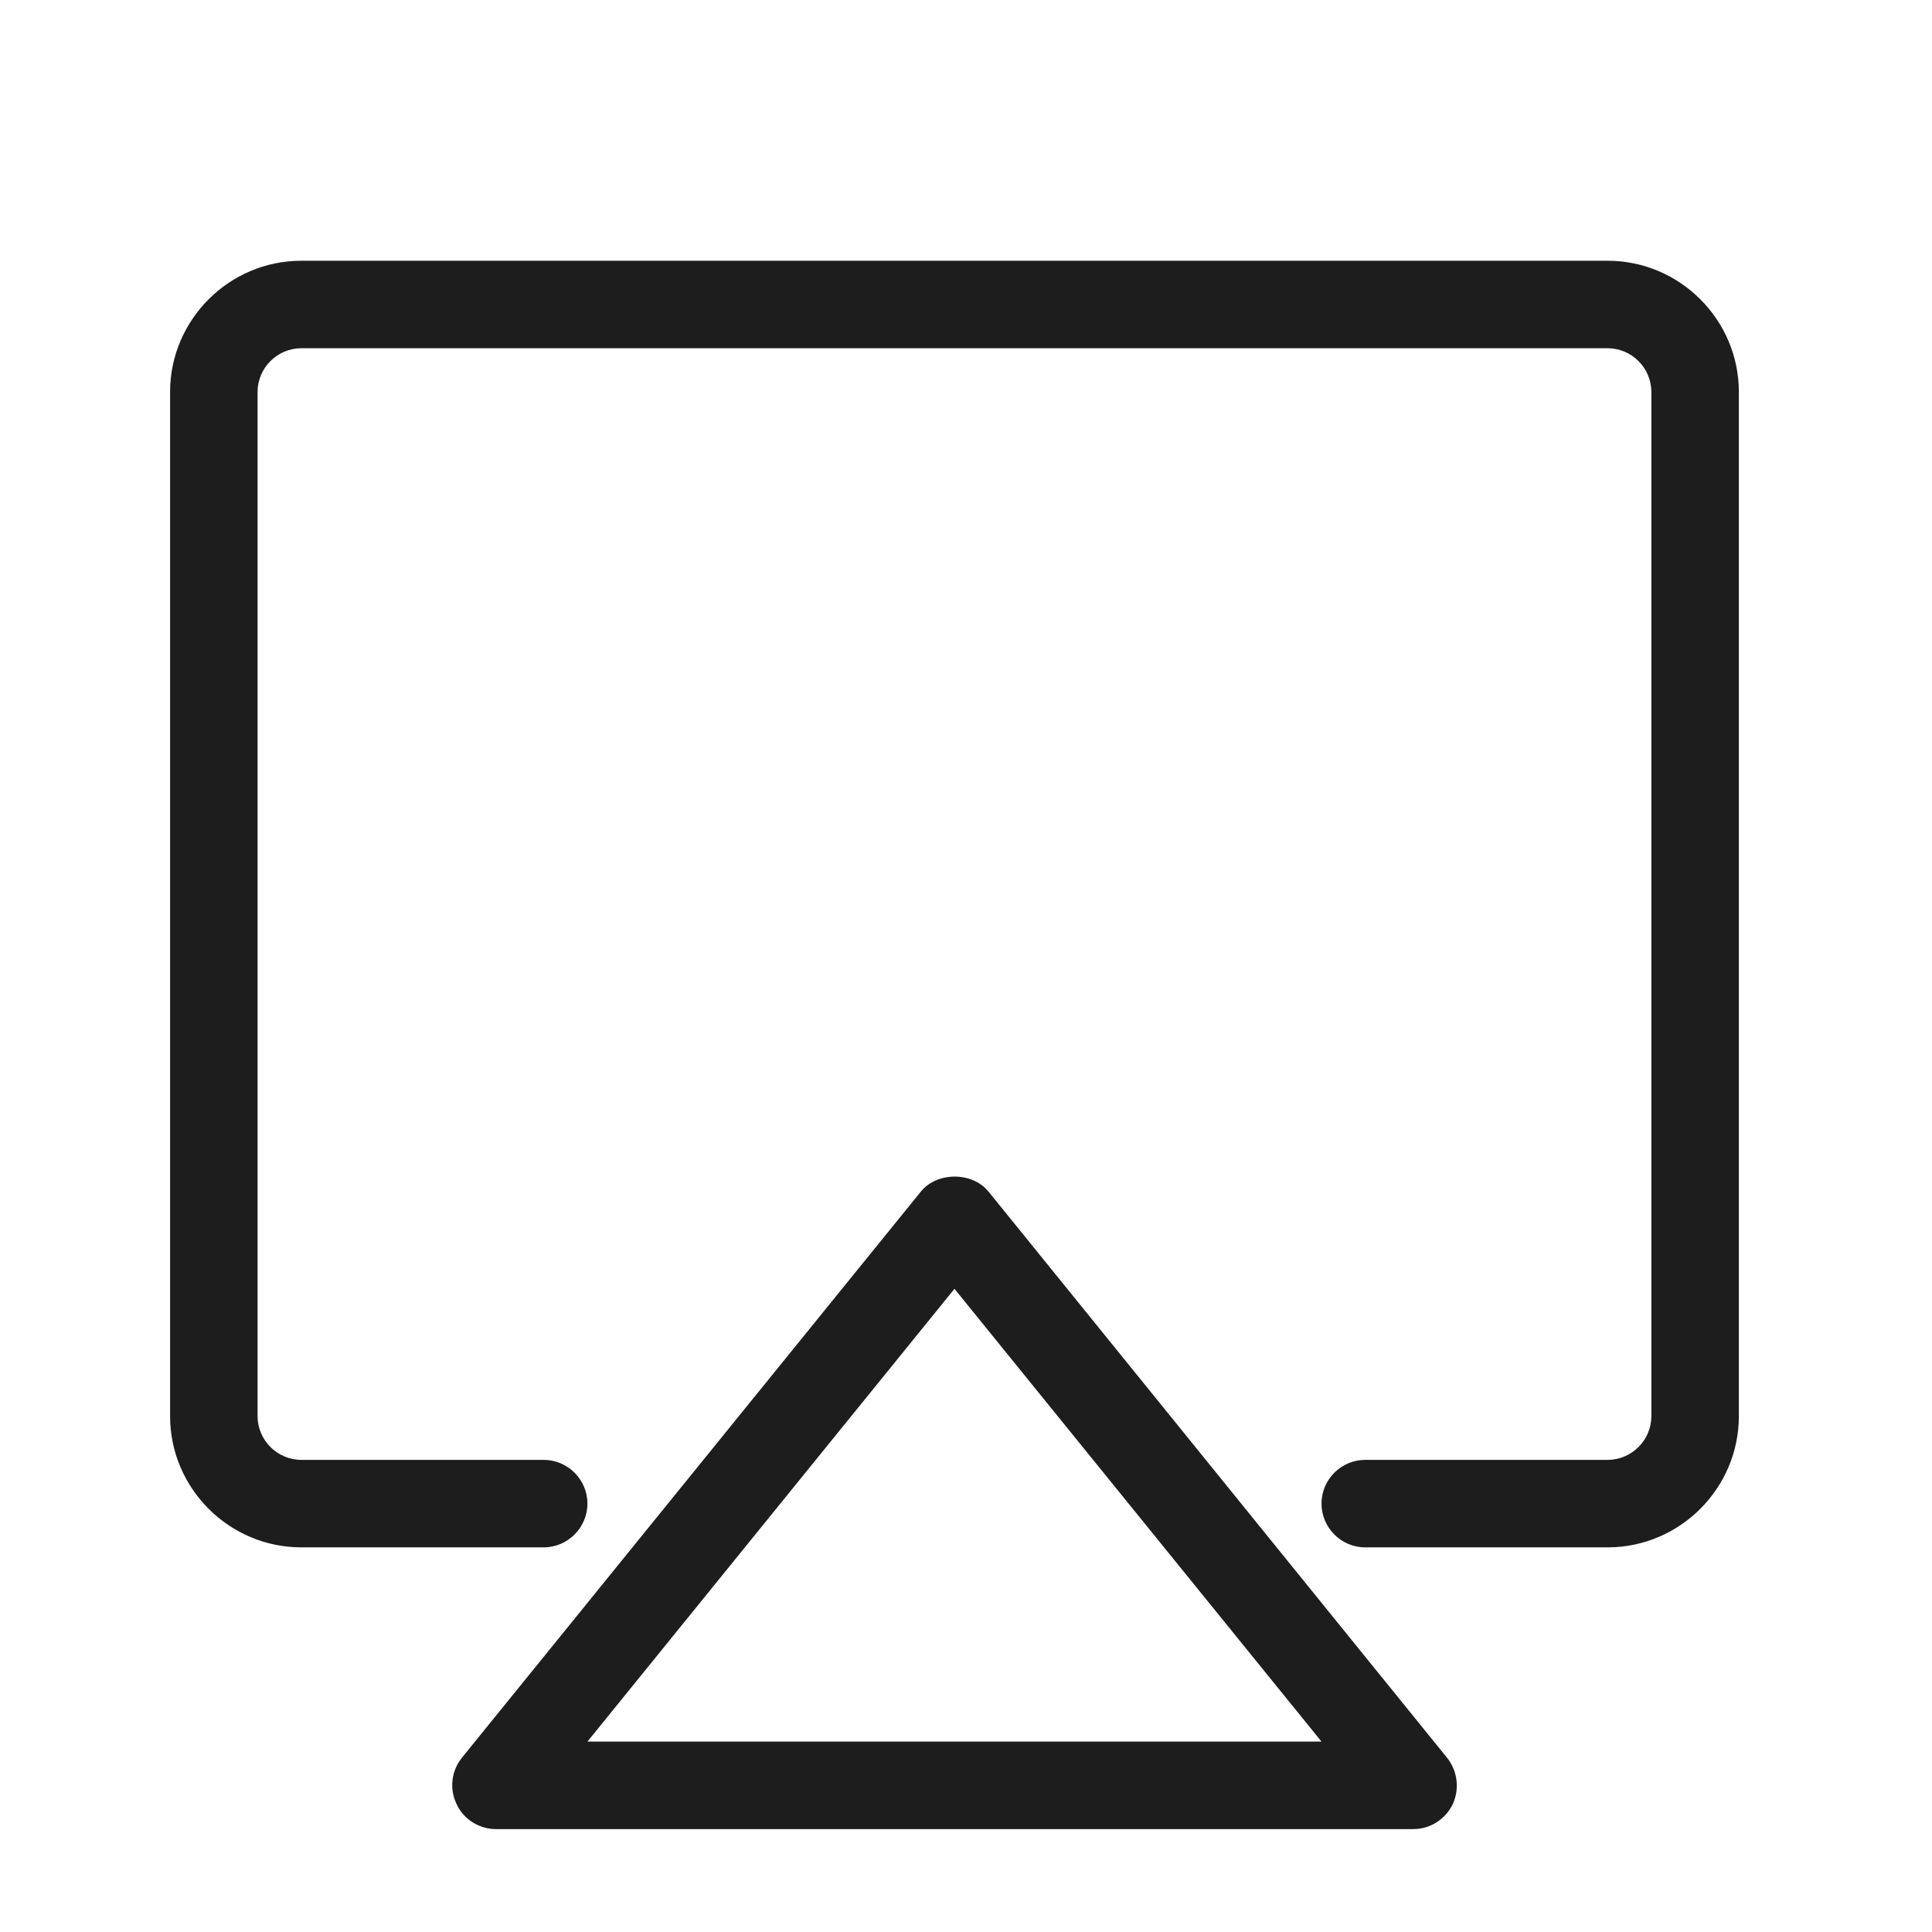 <?xml version="1.0" encoding="iso-8859-1"?>
<!DOCTYPE svg PUBLIC "-//W3C//DTD SVG 1.1//EN" "http://www.w3.org/Graphics/SVG/1.1/DTD/svg11.dtd">
<svg version="1.1" xmlns="http://www.w3.org/2000/svg" xmlns:xlink="http://www.w3.org/1999/xlink" x="0px"
	y="0px" width="511.626px" height="511.627px" viewBox="0 0 1100 1100"
	style="enable-background:new 0 0 1100 1100;" xml:space="preserve">
	<g>
		

<path transform="rotate(180 500 500) scale(0.9)" d="M920.493 946.162h-826.395c-45.665 0-83.027-37.362-83.027-83.027v-647.888c0-45.665 37.362-83.027 83.027-83.027h153.324c15.222 0 27.676 12.454 27.676 27.676s-12.454 27.676-27.676 27.676h-153.324c-15.222 0-27.676 12.454-27.676 27.676v647.888c0 15.222 12.454 27.676 27.676 27.676h826.395c15.222 0 27.676-12.454 27.676-27.676v-647.888c0-15.222-12.454-27.676-27.676-27.676h-153.323c-15.222 0-27.676-12.454-27.676-27.676s12.454-27.676 27.676-27.676h153.323c45.665 0 83.027 37.362 83.027 83.027v647.888c0 45.665-37.362 83.027-83.027 83.027zM528.605 357.224c-10.24 12.731-32.657 12.731-42.897 0l-290.042-358.123c-6.642-8.303-8.026-19.65-3.598-29.336 4.705-9.686 14.391-15.775 24.908-15.775h580.36c10.517 0 20.48 6.089 24.908 15.775 4.705 9.686 3.321 21.034-3.321 29.336l-290.318 358.123zM275.096 9.341l232.199 286.443 232.199-286.443h-464.398z" fill="#1D1D1D" />

    </g>
</svg>